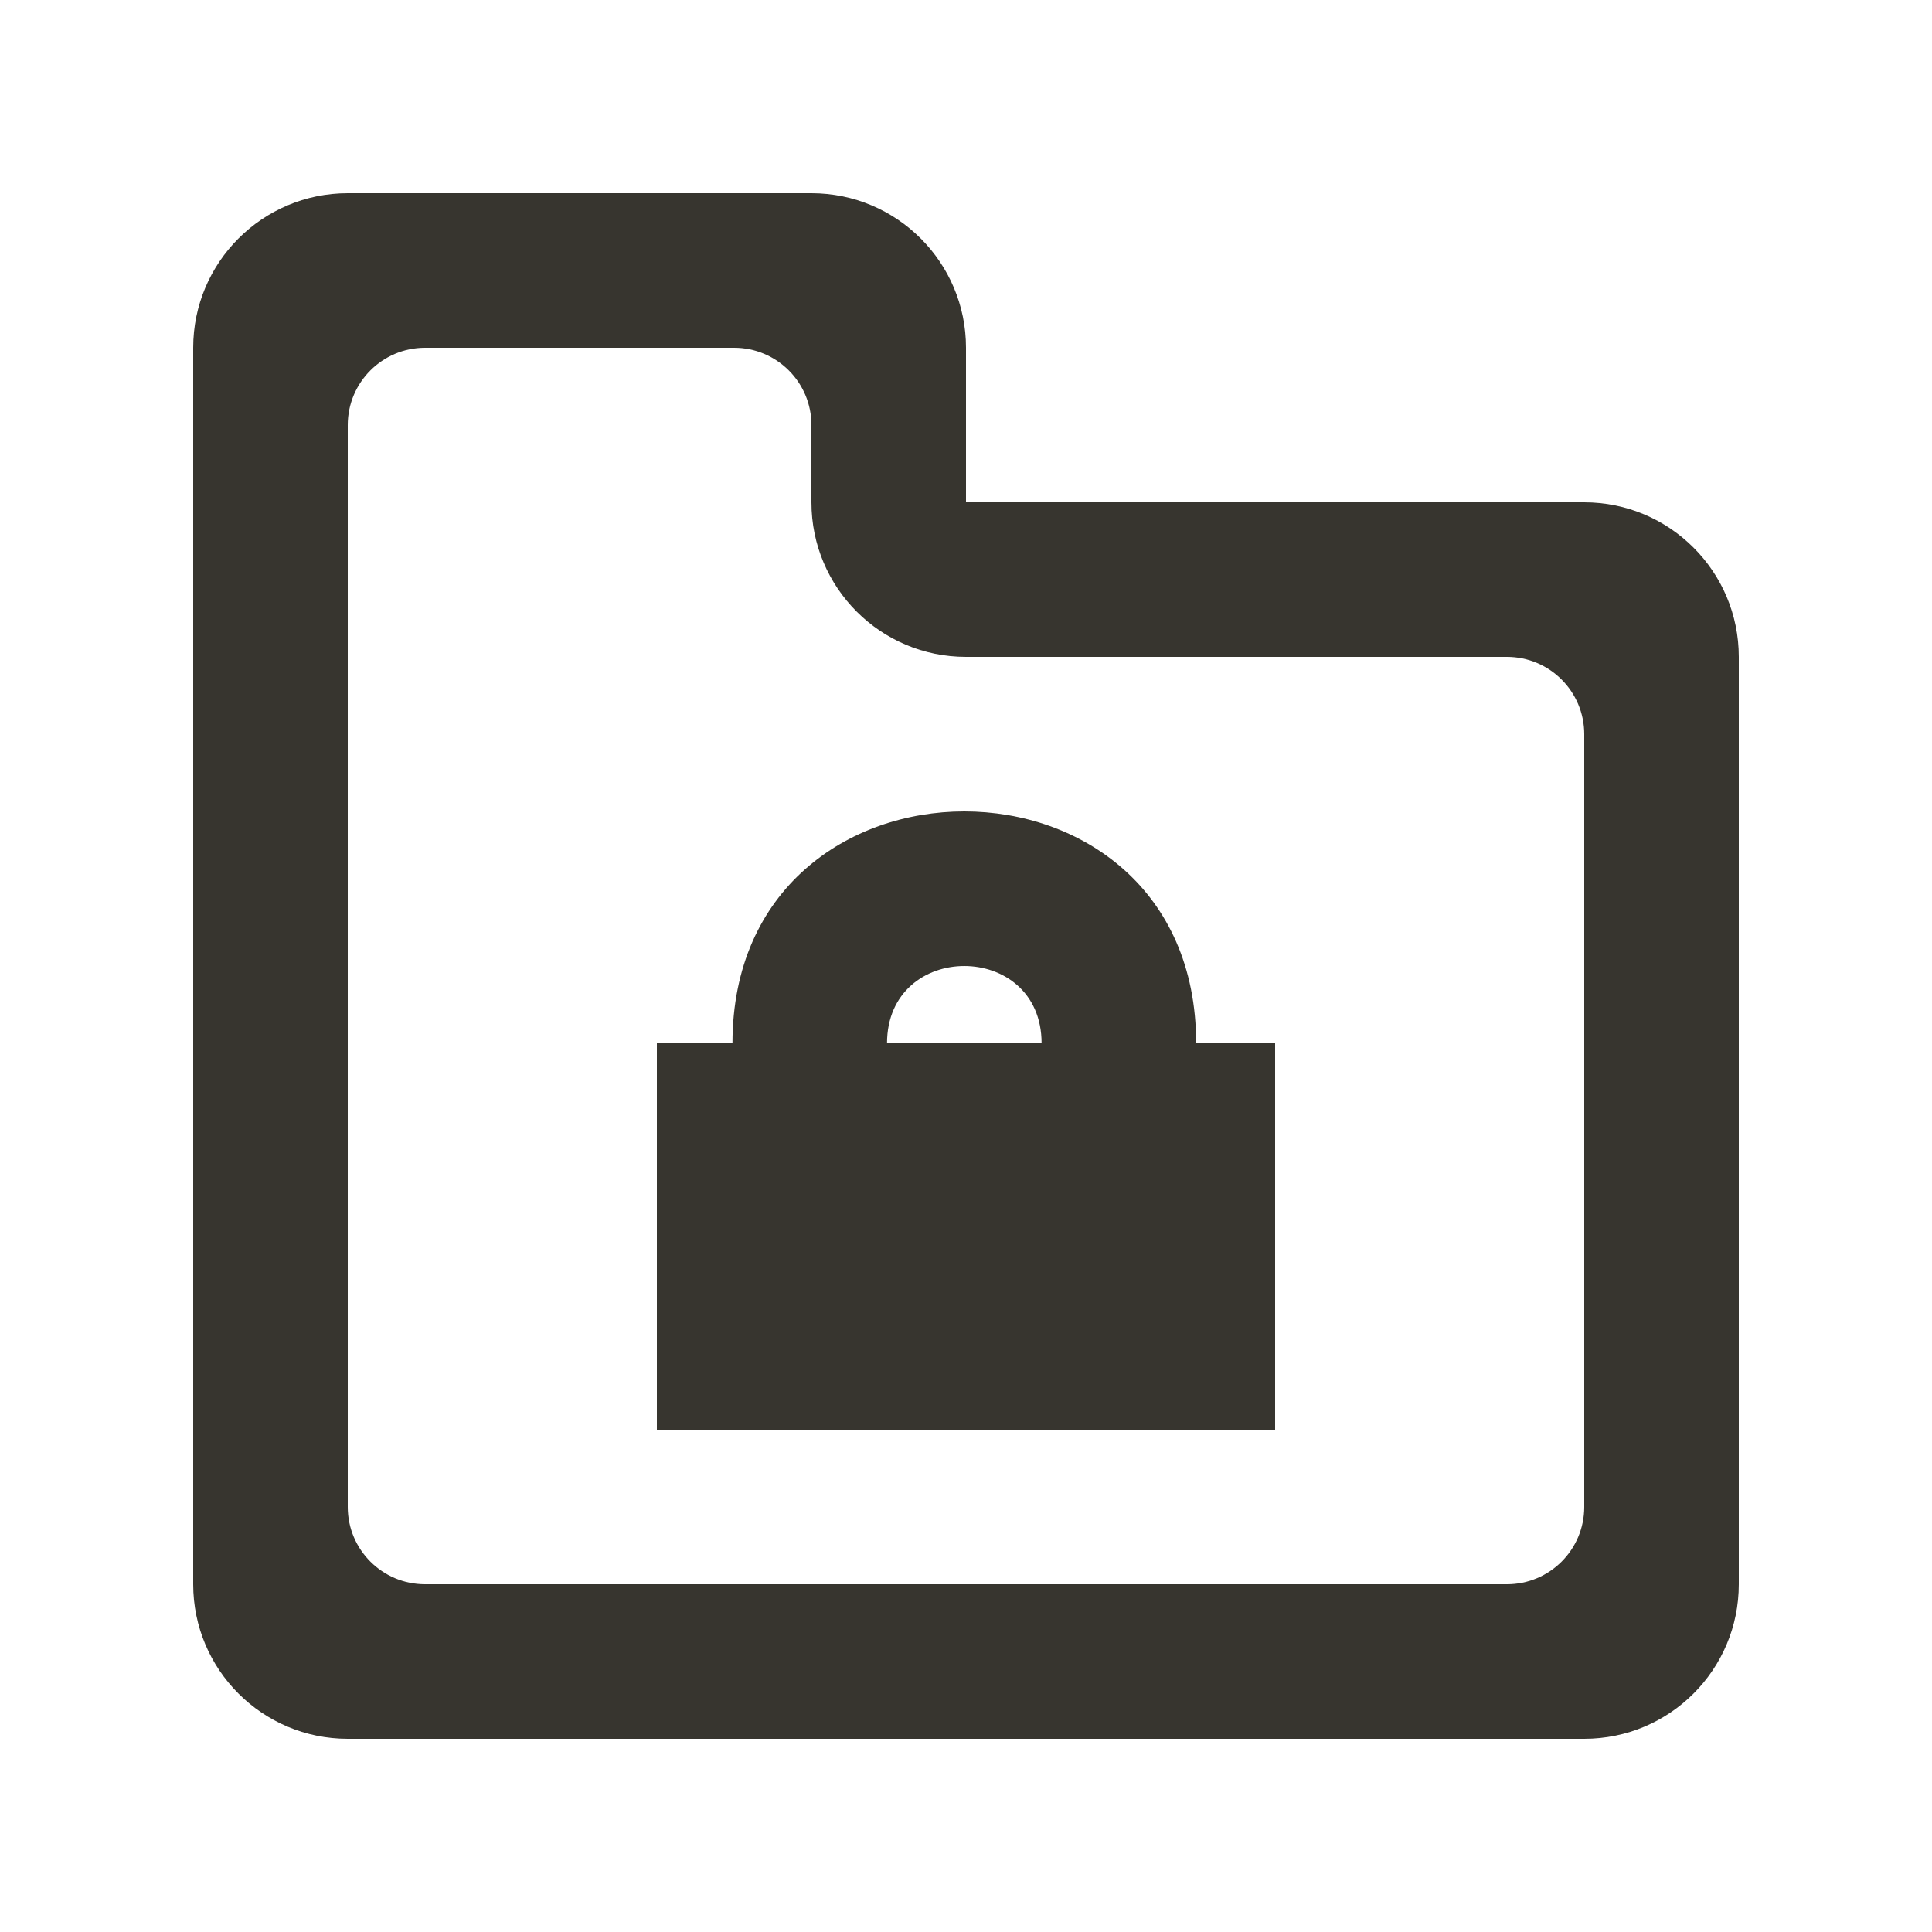 <!-- Generated by IcoMoon.io -->
<svg version="1.1" xmlns="http://www.w3.org/2000/svg" width="40" height="40" viewBox="0 0 40 40">
<title>mp-directory_locked-1</title>
<path fill="#37352f" d="M16.8 26.4h6.4v-1.6h-6.4v1.6zM21.565 21.6h-3.2c0-2.133 3.2-2.133 3.2 0v0zM15.165 21.6h-1.565v8h12.8v-8h-1.635c0-6.4-9.6-6.4-9.6 0v0zM31.2 32.8h-22.4c-0.883 0-1.6-0.715-1.6-1.6v-22.4c0-0.883 0.717-1.6 1.6-1.6h6.4c0.883 0 1.6 0.717 1.6 1.6v1.6c0 1.768 1.432 3.2 3.2 3.2h11.2c0.883 0 1.6 0.717 1.6 1.6v16c0 0.885-0.717 1.6-1.6 1.6v0zM20 10.4v-3.2c0-1.766-1.432-3.2-3.2-3.2h-9.6c-1.768 0-3.2 1.434-3.2 3.2v25.6c0 1.768 1.432 3.2 3.2 3.2h25.6c1.768 0 3.2-1.432 3.2-3.2v-19.2c0-1.766-1.432-3.2-3.2-3.2h-12.8z"></path>
</svg>
